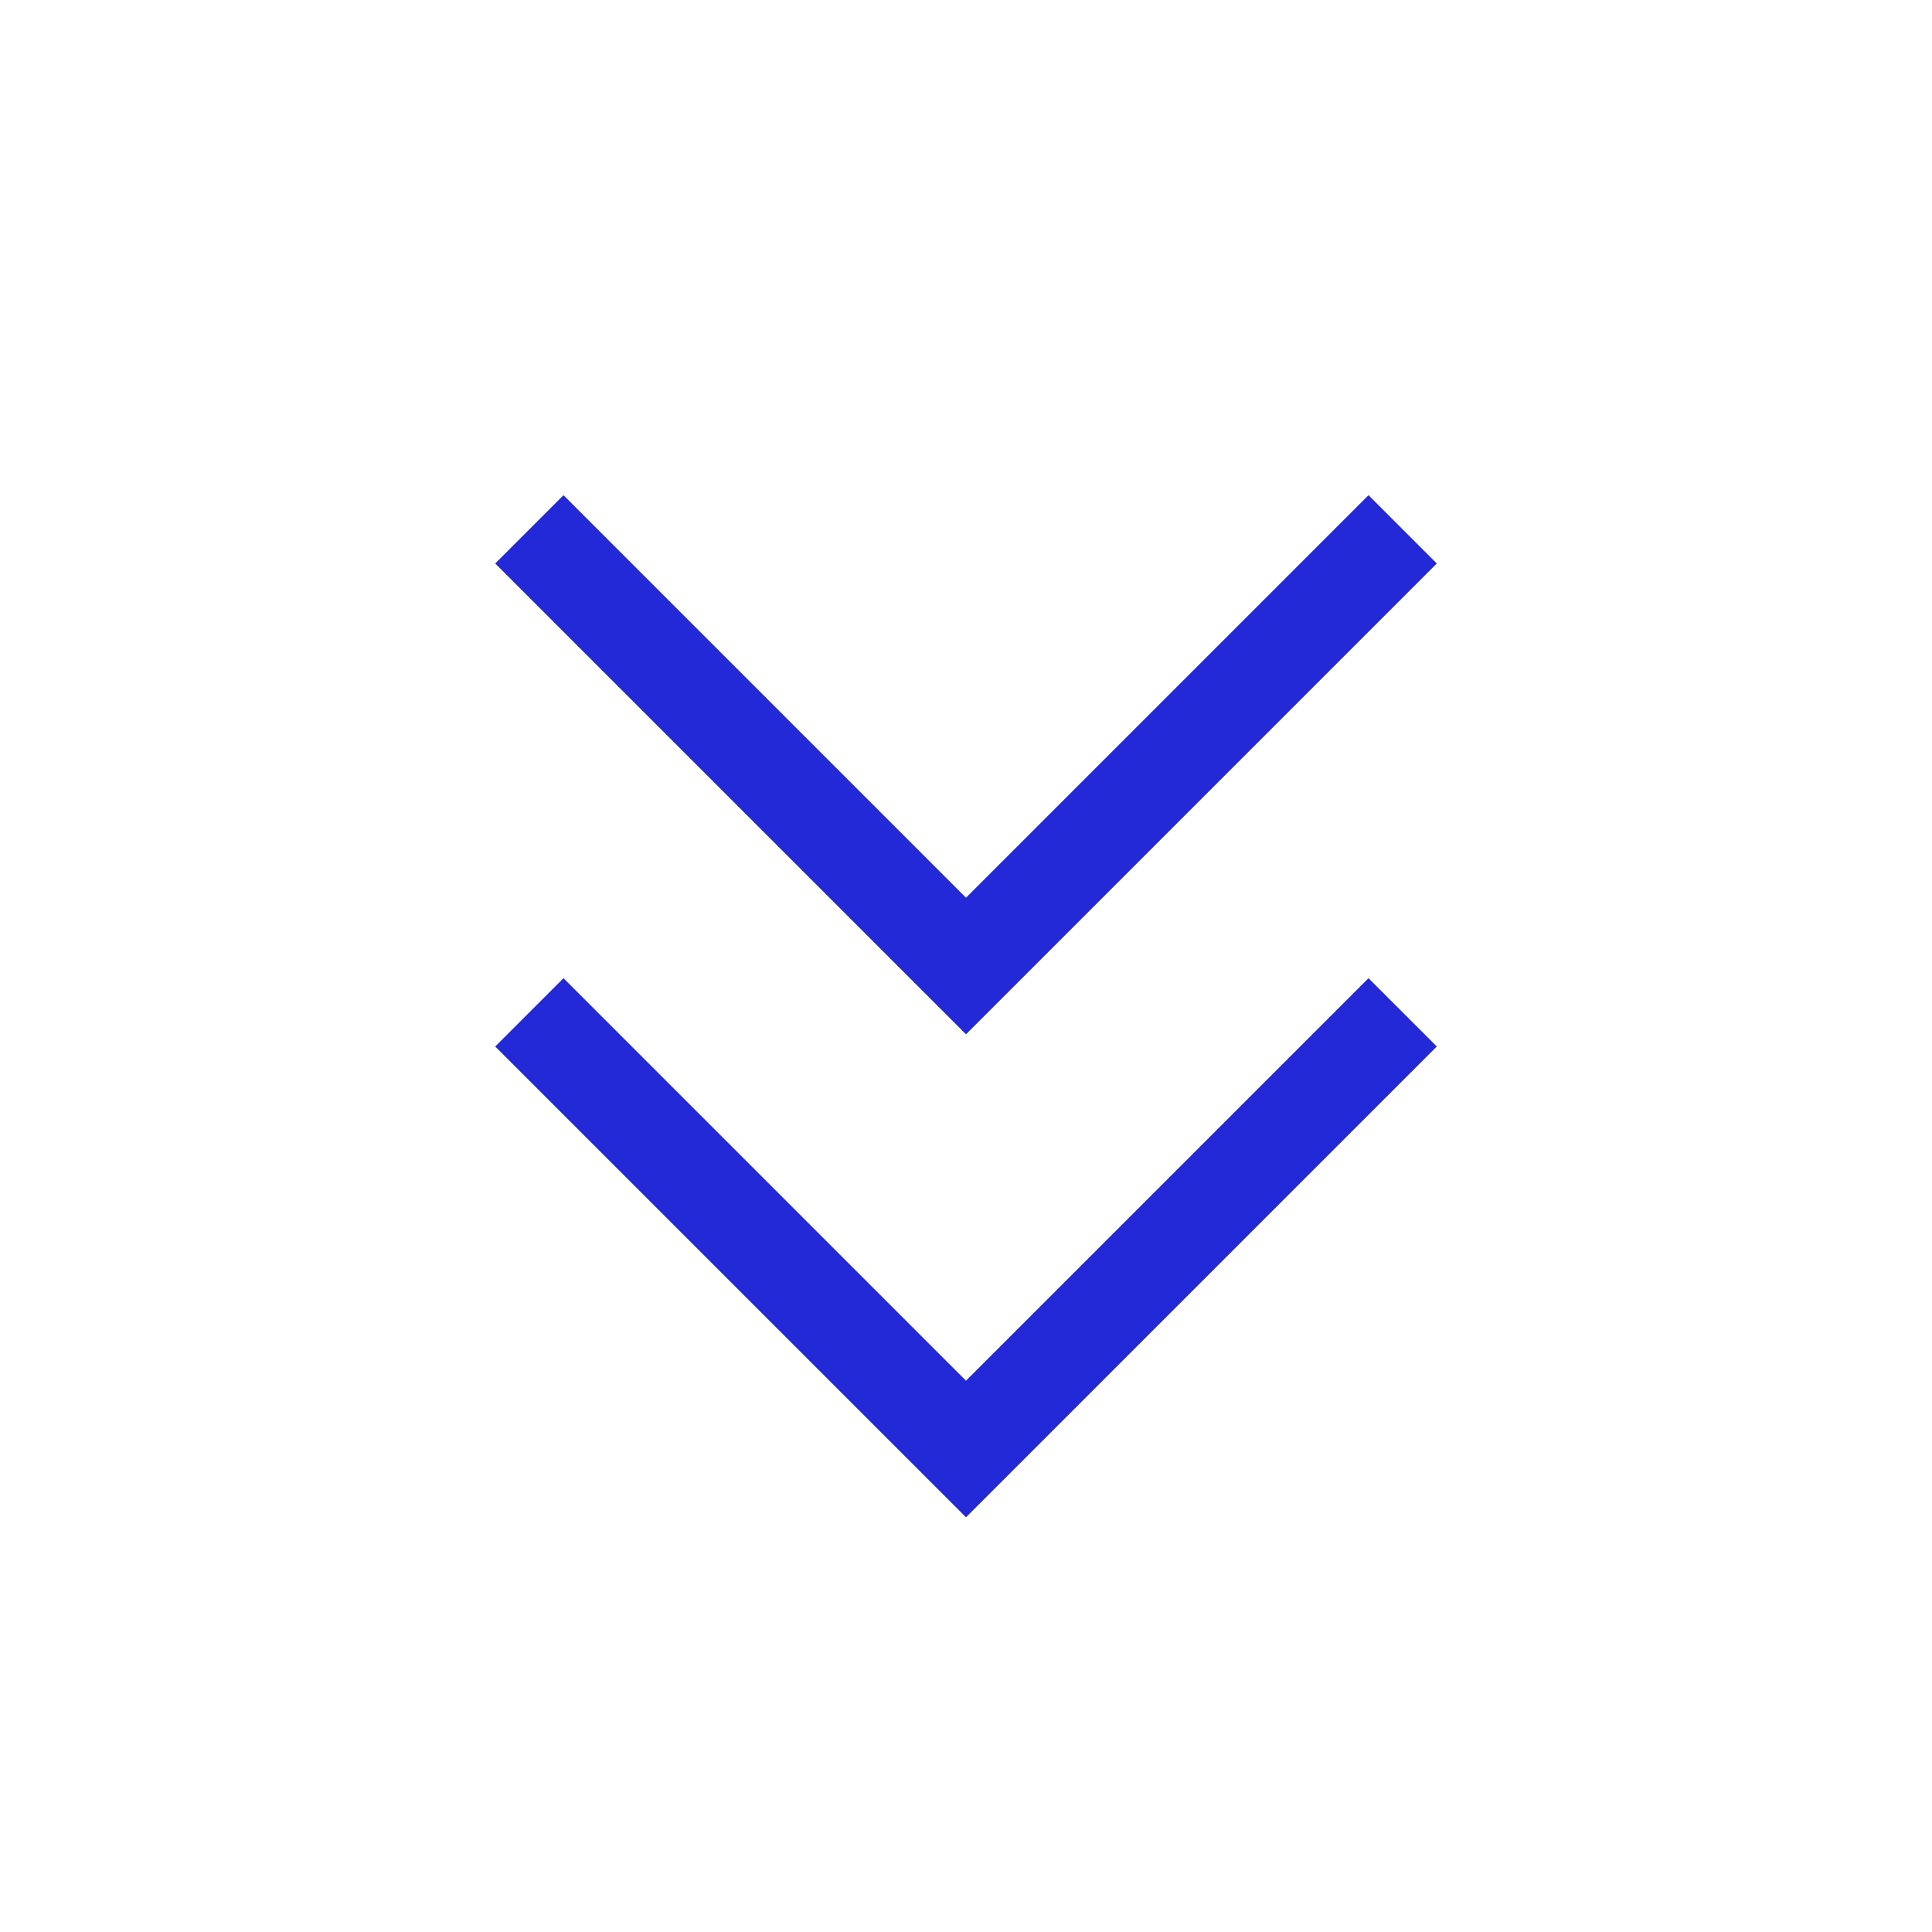 <svg role="img" xmlns="http://www.w3.org/2000/svg" viewBox="0 0 24 24">
  <polyline points="7 13 12 18 17 13" stroke="#2329D6" stroke-width="1.2" stroke-linecap="square" stroke-linejoin="miter" fill="none"/>
  <polyline points="7 7 12 12 17 7" stroke="#2329D6" stroke-width="1.2" stroke-linecap="square" stroke-linejoin="miter" fill="none"/>
</svg>
